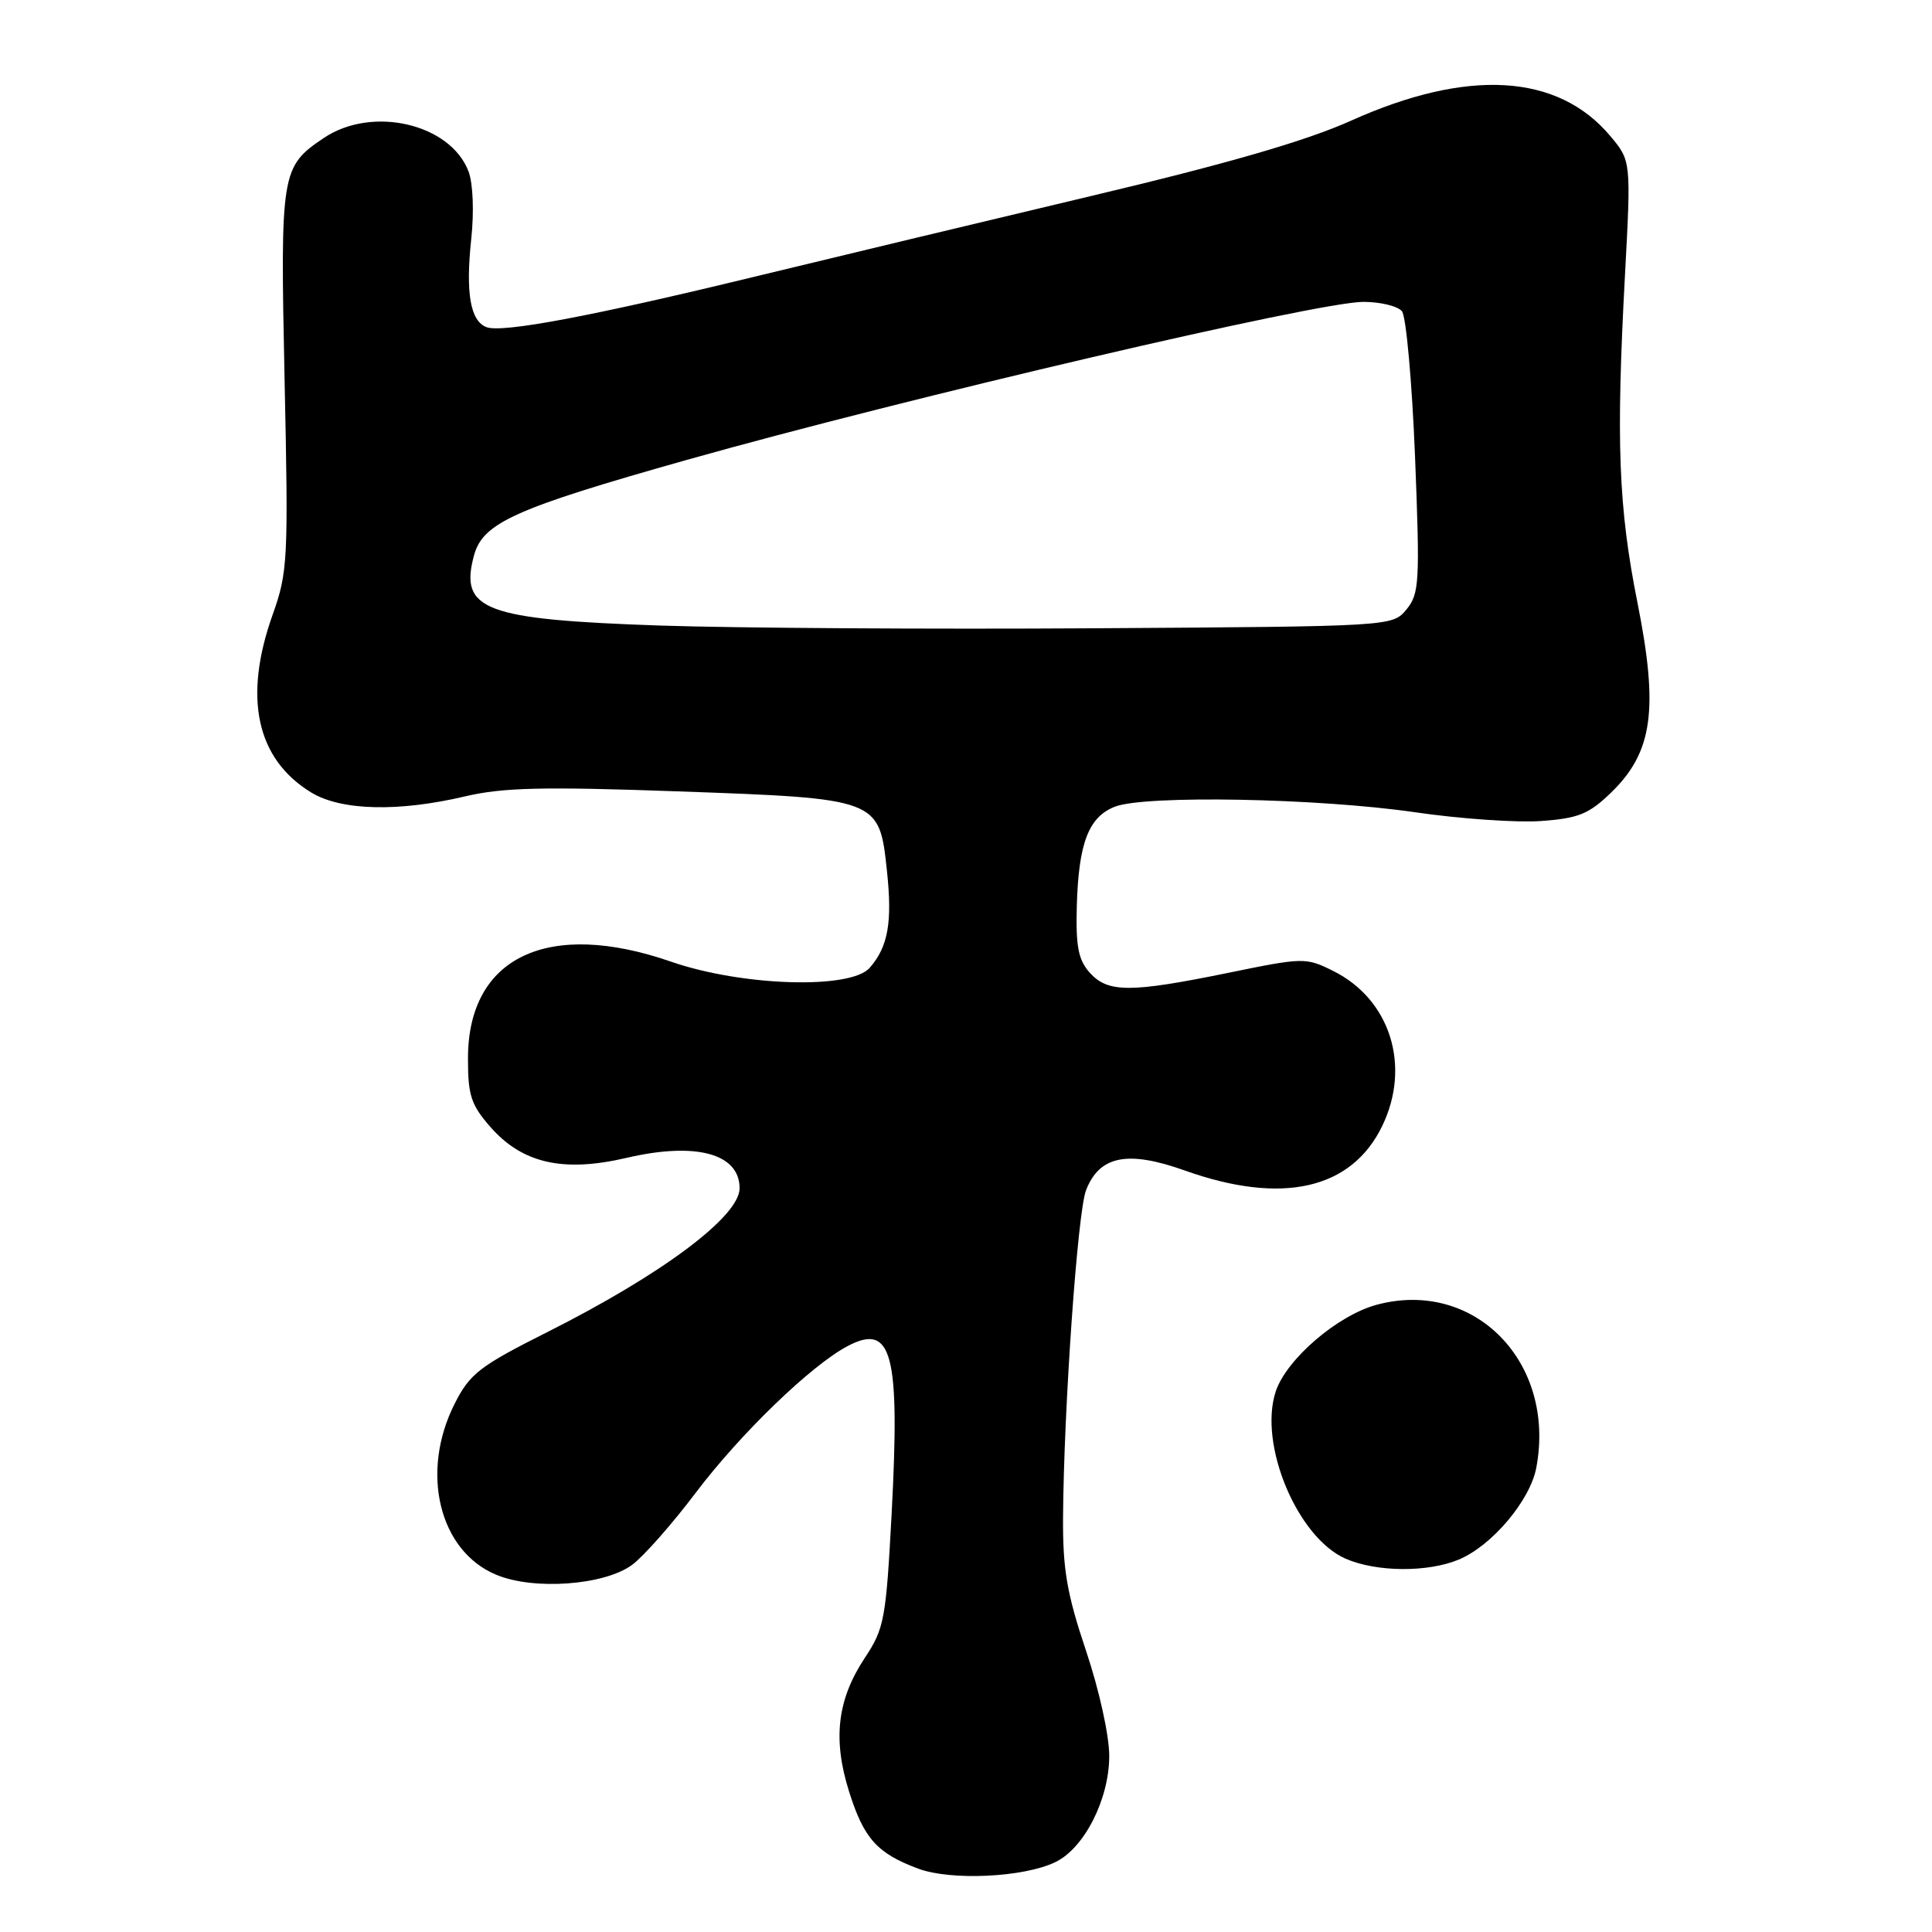 <?xml version="1.0" encoding="UTF-8" standalone="no"?>
<!DOCTYPE svg PUBLIC "-//W3C//DTD SVG 1.1//EN" "http://www.w3.org/Graphics/SVG/1.1/DTD/svg11.dtd" >
<svg xmlns="http://www.w3.org/2000/svg" xmlns:xlink="http://www.w3.org/1999/xlink" version="1.1" viewBox="0 0 256 256">
 <g >
 <path fill="currentColor"
d=" M 139.82 246.75 C 143.66 244.92 146.96 238.43 146.98 232.72 C 146.99 229.99 145.67 224.00 143.90 218.72 C 141.37 211.18 140.81 207.95 140.86 201.00 C 140.96 186.61 142.78 160.65 143.90 157.73 C 145.67 153.14 149.40 152.39 157.00 155.10 C 169.88 159.69 179.07 157.62 183.15 149.20 C 187.00 141.24 184.21 132.41 176.66 128.66 C 173.03 126.85 172.73 126.86 162.73 128.91 C 149.76 131.56 146.81 131.56 144.40 128.89 C 142.89 127.20 142.54 125.43 142.68 120.13 C 142.91 111.72 144.24 108.25 147.73 106.89 C 151.72 105.33 174.63 105.76 187.44 107.62 C 193.46 108.50 201.00 109.02 204.20 108.79 C 209.16 108.43 210.54 107.87 213.48 105.02 C 219.00 99.67 219.79 94.01 216.98 79.90 C 214.45 67.20 214.12 58.59 215.32 36.41 C 216.13 21.31 216.13 21.31 213.35 18.00 C 206.40 9.74 194.47 9.04 179.00 16.00 C 173.05 18.67 162.71 21.67 144.50 25.99 C 130.20 29.39 110.17 34.19 100.00 36.66 C 78.35 41.92 66.53 44.14 64.46 43.35 C 62.32 42.53 61.68 38.83 62.44 31.69 C 62.83 28.05 62.68 24.29 62.08 22.71 C 59.67 16.38 49.30 13.98 42.91 18.28 C 37.24 22.10 37.13 22.78 37.71 50.38 C 38.22 74.19 38.14 75.81 36.12 81.47 C 32.21 92.46 33.97 100.57 41.24 105.01 C 45.20 107.42 52.79 107.61 61.64 105.52 C 66.62 104.35 71.96 104.22 89.80 104.86 C 116.49 105.81 116.50 105.82 117.52 115.35 C 118.26 122.22 117.68 125.46 115.23 128.25 C 112.69 131.13 98.32 130.68 88.93 127.43 C 72.61 121.77 62.02 126.80 62.01 140.22 C 62.00 145.14 62.41 146.40 65.00 149.35 C 69.22 154.15 74.62 155.38 82.99 153.43 C 92.18 151.28 98.00 152.84 98.00 157.45 C 98.00 161.18 87.73 168.86 72.50 176.52 C 63.55 181.02 62.26 182.01 60.25 185.99 C 55.65 195.07 58.17 205.50 65.74 208.66 C 70.72 210.75 80.09 210.06 83.76 207.35 C 85.27 206.24 89.06 201.94 92.18 197.81 C 98.11 189.96 107.49 180.90 112.32 178.36 C 118.21 175.26 119.27 179.30 118.15 200.50 C 117.40 214.55 117.18 215.78 114.59 219.68 C 110.94 225.20 110.32 230.44 112.50 237.37 C 114.47 243.63 116.21 245.57 121.68 247.61 C 126.01 249.22 135.62 248.77 139.82 246.75 Z  M 193.30 206.65 C 197.70 204.81 202.76 198.81 203.57 194.47 C 206.20 180.48 195.34 169.41 182.41 172.89 C 177.22 174.29 170.45 180.11 169.04 184.38 C 166.73 191.38 171.91 203.75 178.31 206.54 C 182.41 208.32 189.18 208.37 193.30 206.65 Z  M 87.50 82.89 C 64.16 82.09 60.86 80.85 62.80 73.62 C 63.97 69.27 68.19 67.38 91.00 60.94 C 120.35 52.67 174.59 40.00 180.65 40.00 C 182.91 40.00 185.21 40.56 185.77 41.25 C 186.32 41.94 187.10 50.60 187.50 60.51 C 188.16 77.19 188.07 78.68 186.36 80.76 C 184.50 83.00 184.50 83.00 145.00 83.25 C 123.28 83.39 97.40 83.22 87.50 82.89 Z "/>
</g>
</svg>